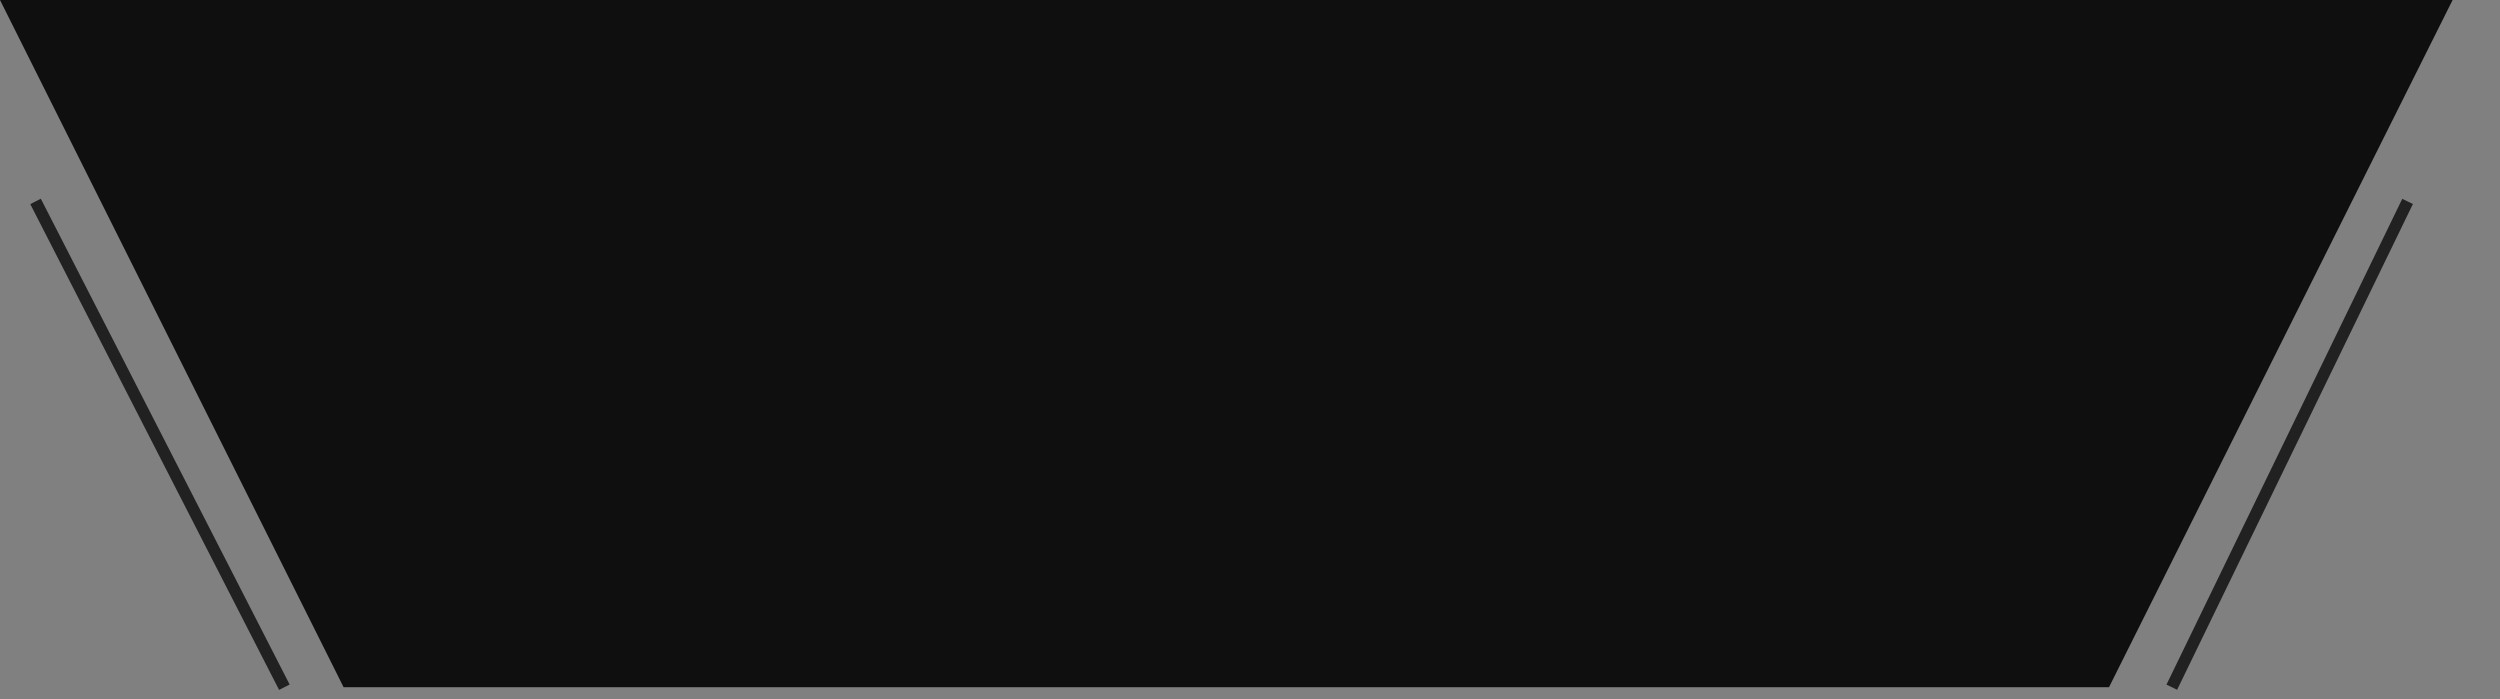 <?xml version="1.0" encoding="utf-8"?>
<!-- Generator: Adobe Illustrator 22.0.1, SVG Export Plug-In . SVG Version: 6.00 Build 0)  -->
<svg version="1.1" id="Layer_1" xmlns="http://www.w3.org/2000/svg" xmlns:xlink="http://www.w3.org/1999/xlink" x="0px" y="0px"
	 viewBox="0 0 211 59" style="enable-background:new 0 0 211 59;" xml:space="preserve">
<rect x="0" y="0" width="211" height="59" fill="#808080" stroke="none"/>
<style type="text/css">
	.st0{fill:none;stroke:#FFFFFF;stroke-miterlimit:10;}
	.st1{fill:#0F0F0F;}
	.st2{fill:none;stroke:#212121;stroke-miterlimit:10;}
</style>
<line class="st0" x1="42" y1="3" x2="58" y2="44.8"/>
<line class="st0" x1="174.7" y1="45.8" x2="192.8" y2="4.9"/>
<line class="st0" x1="49.4" y1="45.5" x2="49.4" y2="45.5"/>
<line class="st0" x1="180.8" y1="47.8" x2="189.8" y2="26.9"/>
<polygon class="st1" points="0,0 29,58 178,58 207,0 "/>
<line class="st2" x1="3" y1="17" x2="24" y2="58"/>
<line class="st2" x1="183.3" y1="58" x2="203.2" y2="17"/>
</svg>
